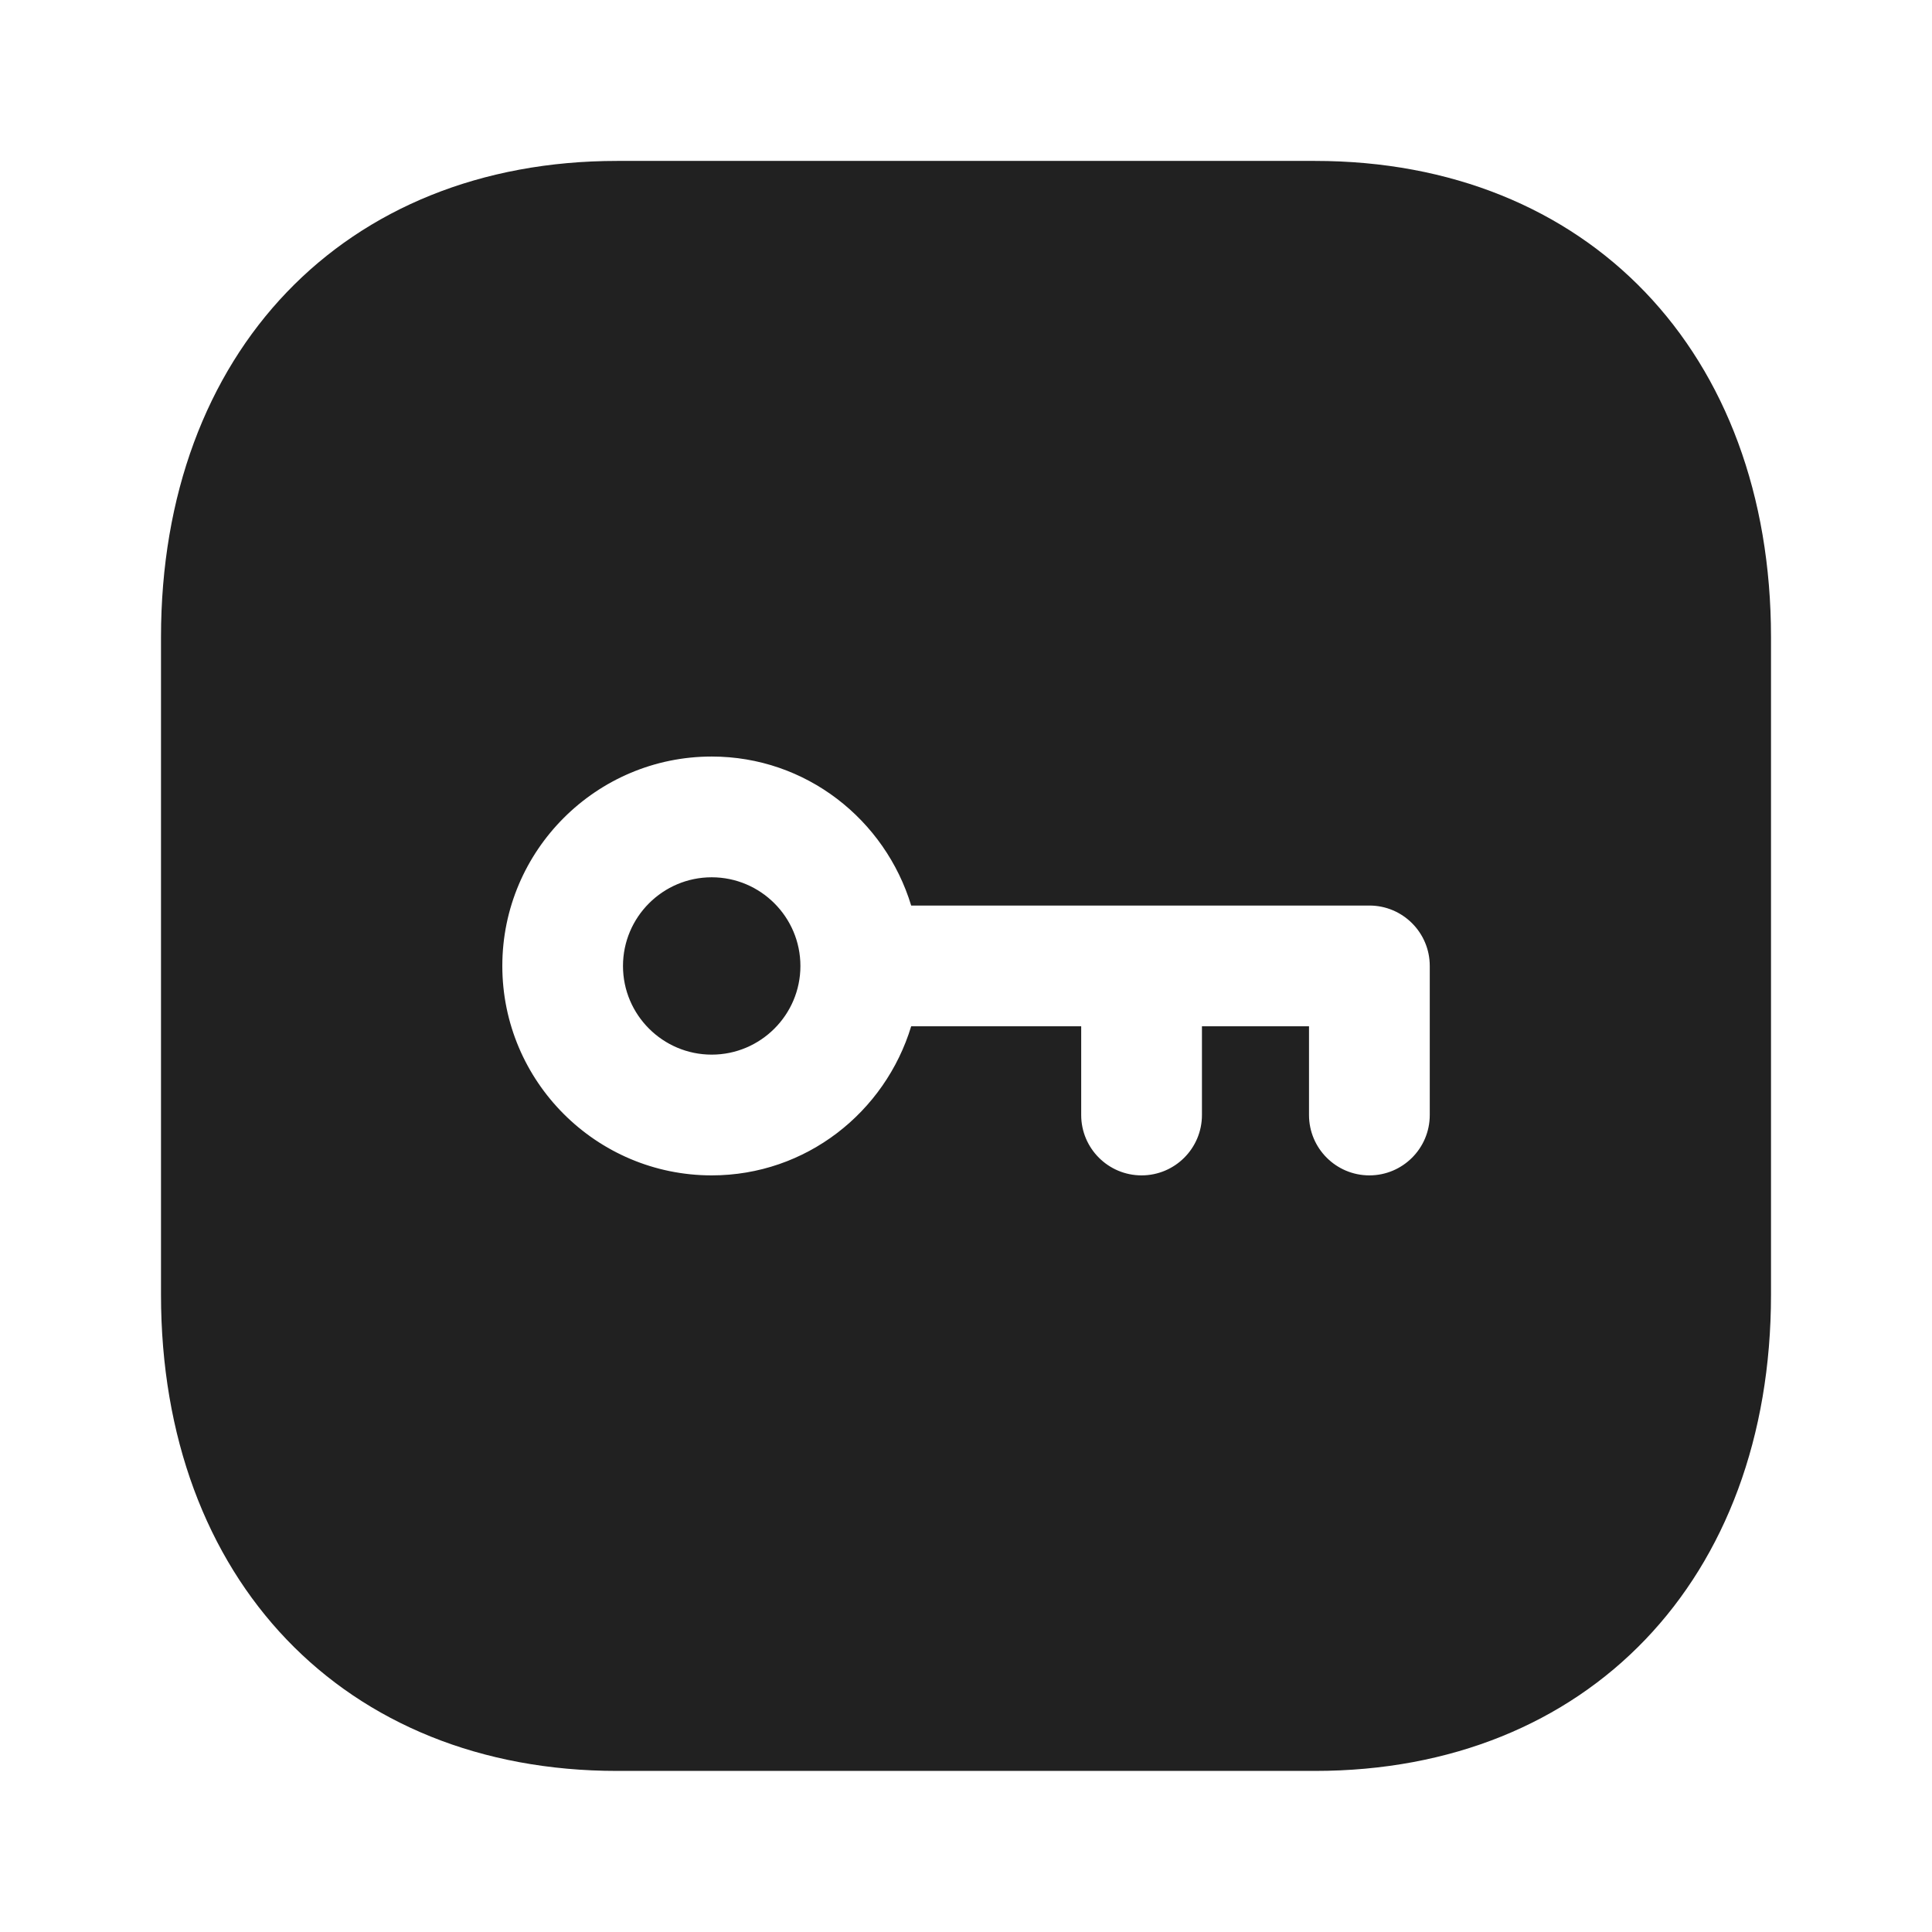 <svg width="24" height="24" viewBox="0 0 24 24" fill="none" xmlns="http://www.w3.org/2000/svg" xmlns:xlink="http://www.w3.org/1999/xlink">
	<desc>
			Created with Pixso.
	</desc>
	<defs/>
	<rect id="Iconly/Bold/Password" width="24" height="24" fill="#FFFFFF" fill-opacity="0"/>
	<path id="Password" d="M16.335 1.999L7.666 1.999C4.277 1.999 2 4.377 2 7.916L2 16.083C2 19.622 4.277 21.999 7.666 21.999L16.334 21.999C19.723 21.999 22 19.622 22 16.083L22 7.916C22 4.377 19.723 1.999 16.335 1.999ZM17.011 14.601C17.425 14.601 17.761 14.265 17.761 13.851L17.761 11.999C17.761 11.585 17.425 11.249 17.011 11.249L11.319 11.249C10.995 10.182 10.013 9.398 8.841 9.398C7.407 9.398 6.24 10.565 6.24 11.999C6.24 13.434 7.407 14.601 8.841 14.601C10.013 14.601 10.995 13.817 11.319 12.749L13.431 12.749L13.431 13.851C13.431 14.265 13.767 14.601 14.181 14.601C14.595 14.601 14.931 14.265 14.931 13.851L14.931 12.749L16.261 12.749L16.261 13.851C16.261 14.265 16.597 14.601 17.011 14.601ZM7.739 12C7.739 11.392 8.234 10.898 8.841 10.898C9.448 10.898 9.943 11.392 9.943 12C9.943 12.607 9.448 13.101 8.841 13.101C8.234 13.101 7.739 12.607 7.739 12Z" clip-rule="evenodd" fill="#212121" fill-opacity="1" fill-rule="evenodd"/>
</svg>
